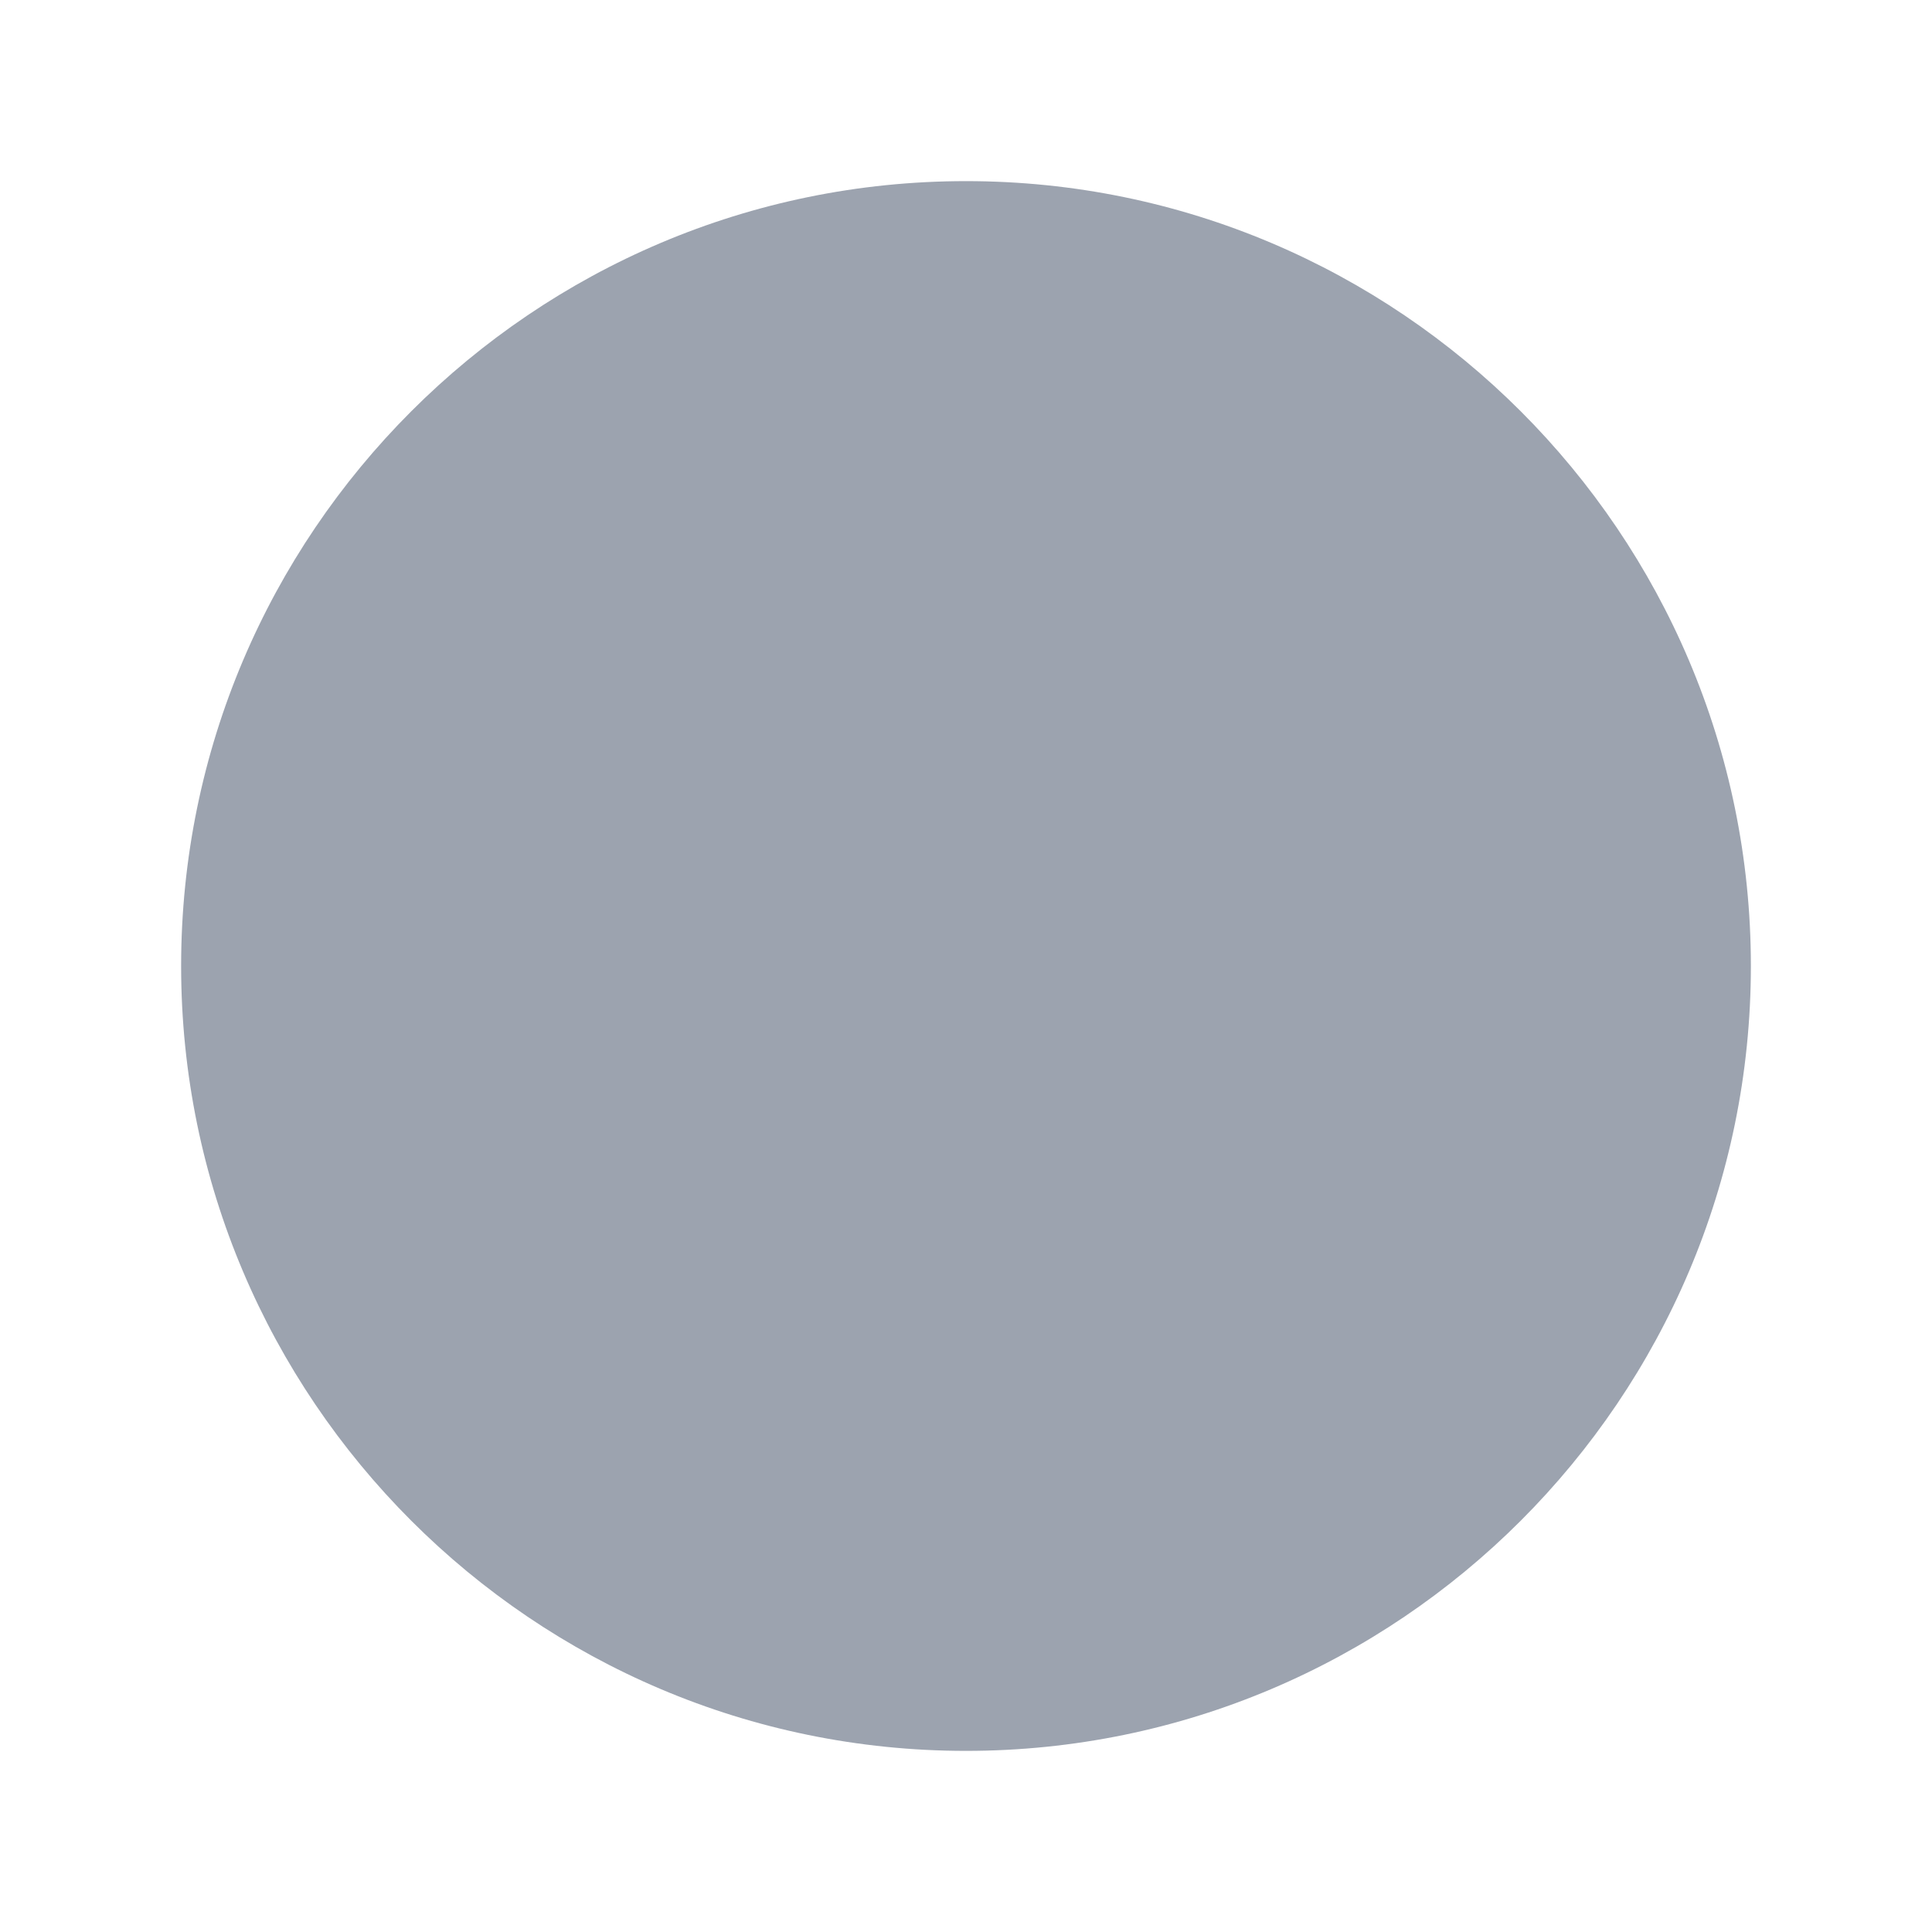 <svg xmlns="http://www.w3.org/2000/svg" class="ionicon" viewBox="0 0 512 512" fill="rgba(156,163,175,1)">
  <title>Ellipse</title>
  <path d="M256 464c-114.69 0-208-93.31-208-208S141.31 48 256 48s208 93.31 208 208-93.31 208-208 208z" />
</svg>